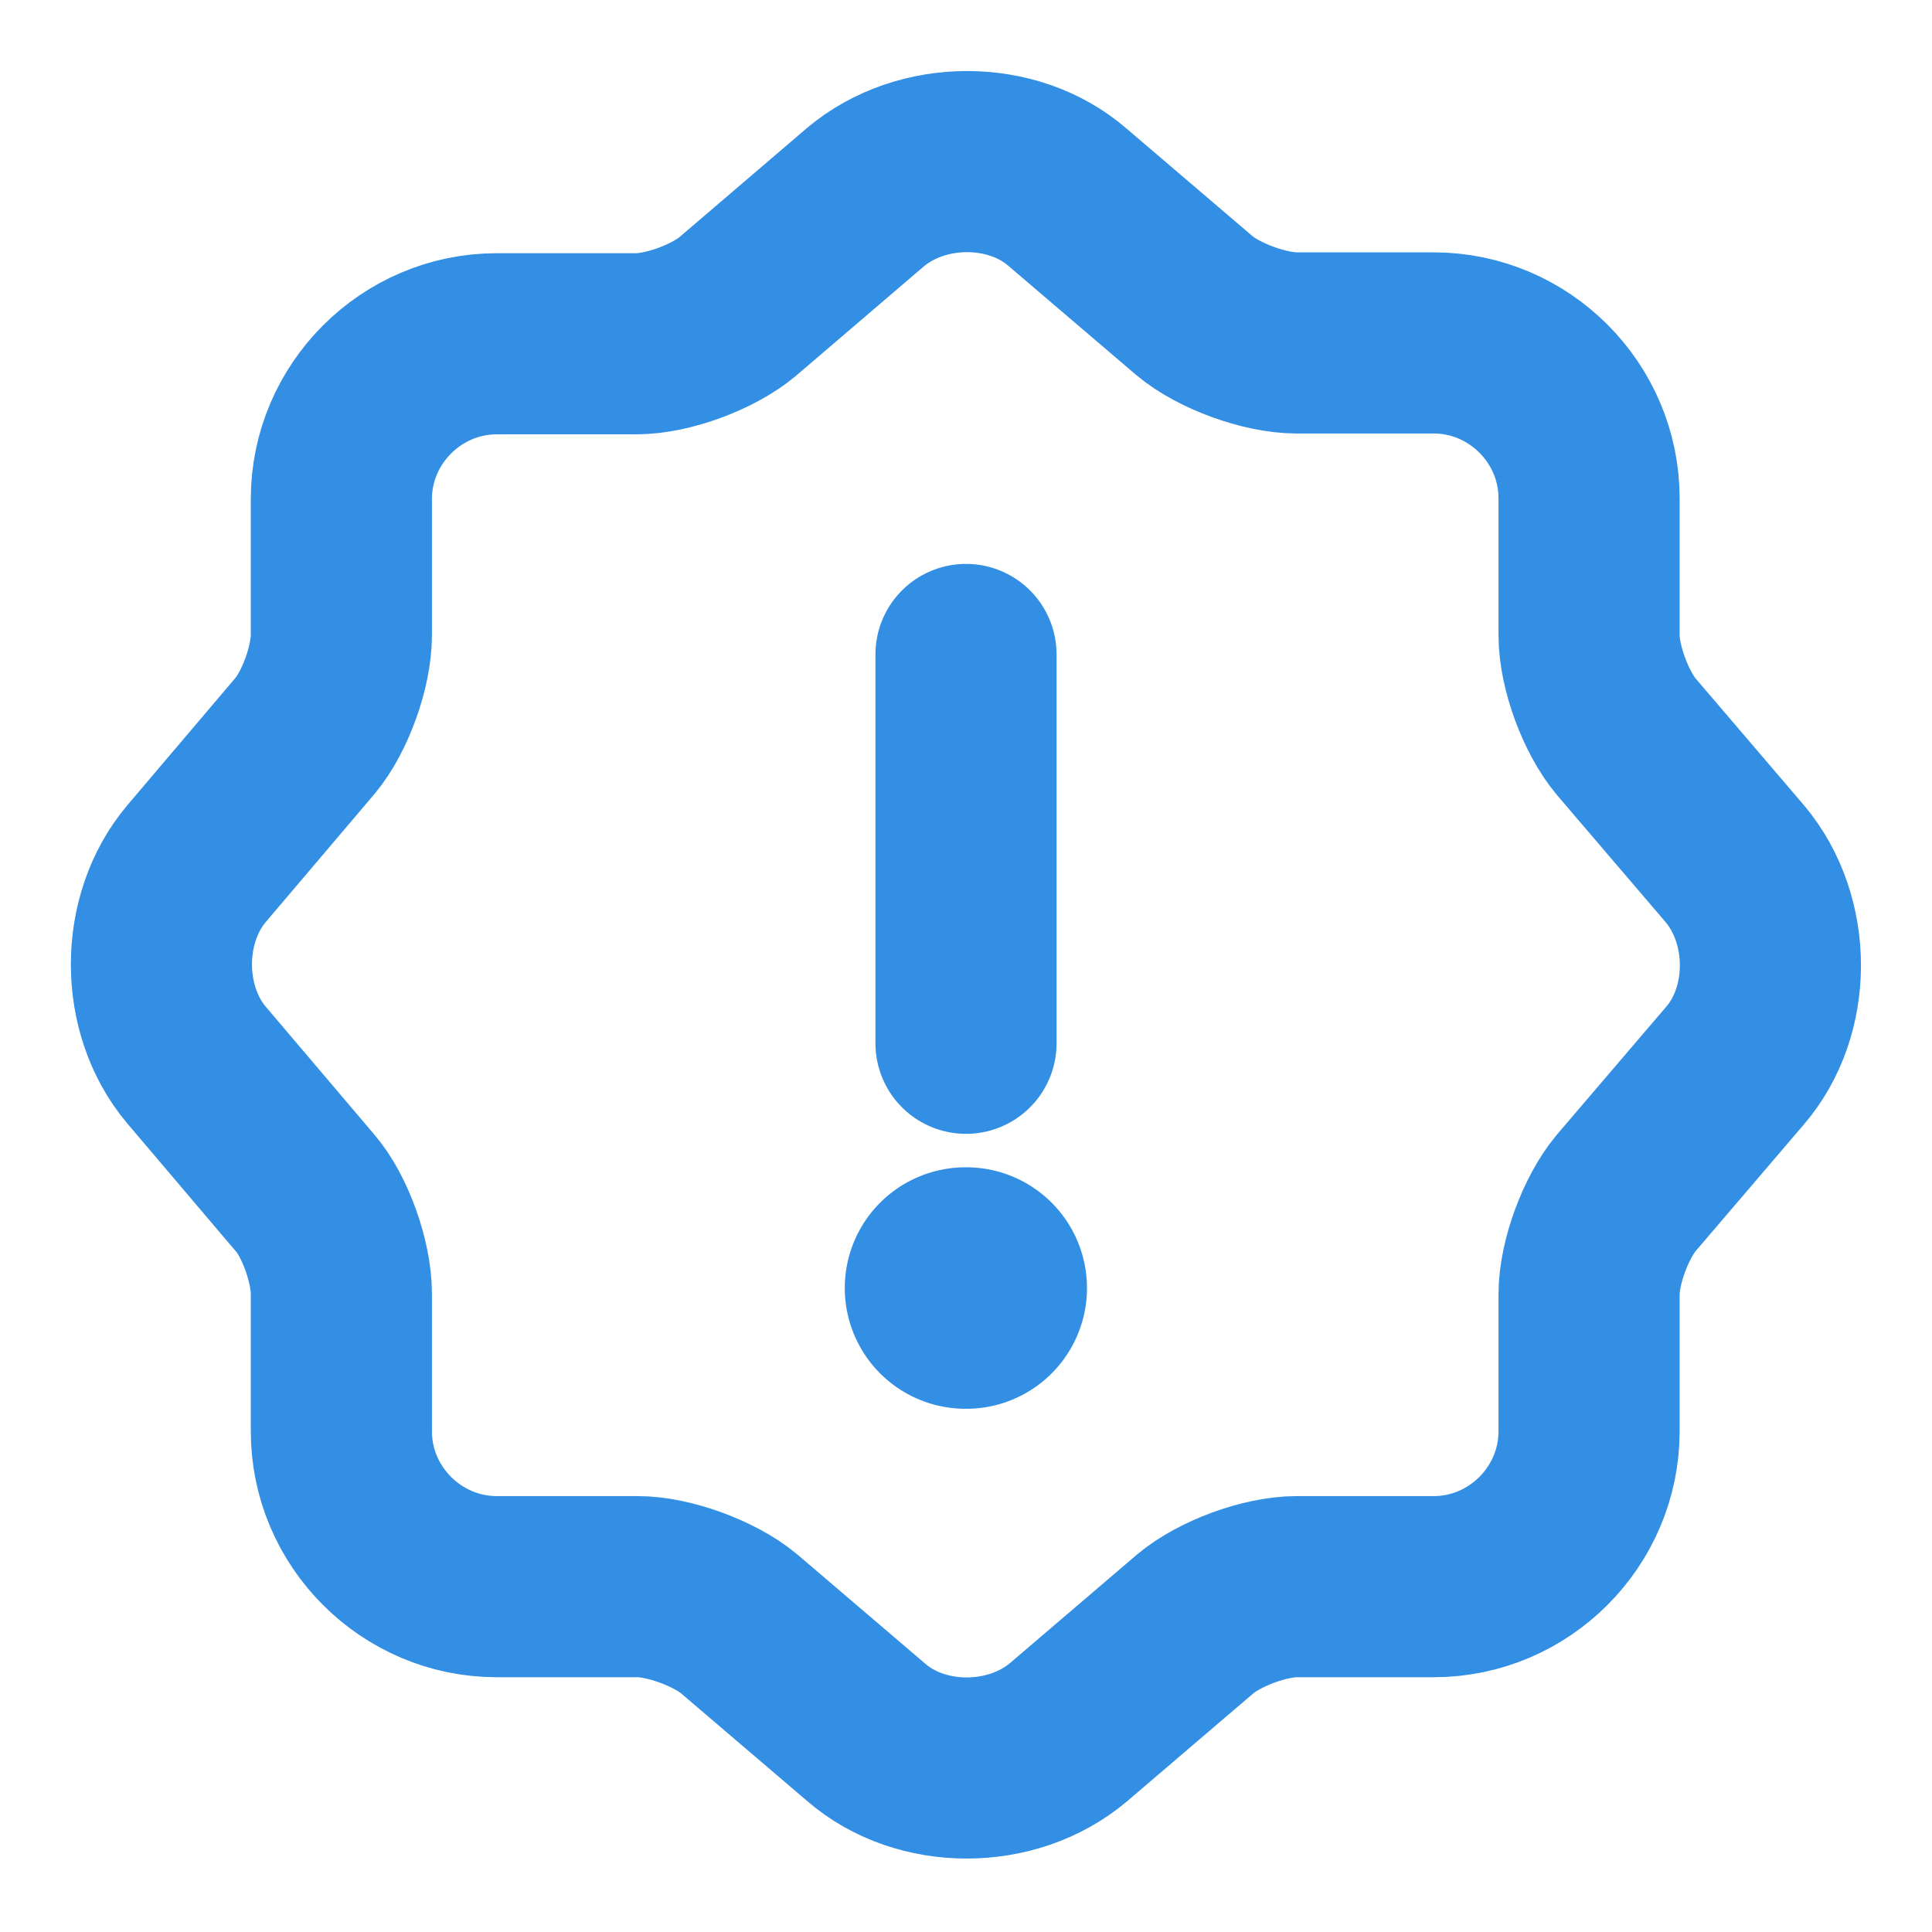 <svg width="16" height="16" viewBox="0 0 16 16" fill="none" xmlns="http://www.w3.org/2000/svg">
<path d="M7.167 1.633C7.634 1.24 8.387 1.24 8.84 1.633L9.894 2.533C10.094 2.7 10.474 2.84 10.74 2.84H11.874C12.58 2.84 13.16 3.42 13.16 4.127V5.26C13.16 5.527 13.3 5.9 13.467 6.1L14.367 7.153C14.76 7.62 14.76 8.373 14.367 8.827L13.467 9.88C13.3 10.08 13.16 10.453 13.16 10.72V11.853C13.16 12.56 12.58 13.14 11.874 13.14H10.74C10.474 13.14 10.1 13.28 9.9 13.447L8.847 14.347C8.38 14.74 7.627 14.74 7.174 14.347L6.12 13.447C5.92 13.28 5.54 13.14 5.28 13.14H4.114C3.407 13.14 2.827 12.56 2.827 11.853V10.713C2.827 10.453 2.694 10.073 2.527 9.88L1.627 8.82C1.24 8.36 1.24 7.613 1.627 7.153L2.527 6.093C2.694 5.893 2.827 5.52 2.827 5.26V4.133C2.827 3.427 3.407 2.847 4.114 2.847H5.267C5.534 2.847 5.907 2.707 6.107 2.54L7.167 1.633Z" stroke="#328FE4" stroke-width="1.5" stroke-linecap="round" stroke-linejoin="round"/>
<path d="M8 5.42V8.64" stroke="#328FE4" stroke-width="1.5" stroke-linecap="round" stroke-linejoin="round"/>
<path d="M7.996 10.667H8.002" stroke="#328FE4" stroke-width="2" stroke-linecap="round" stroke-linejoin="round"/>
</svg>
